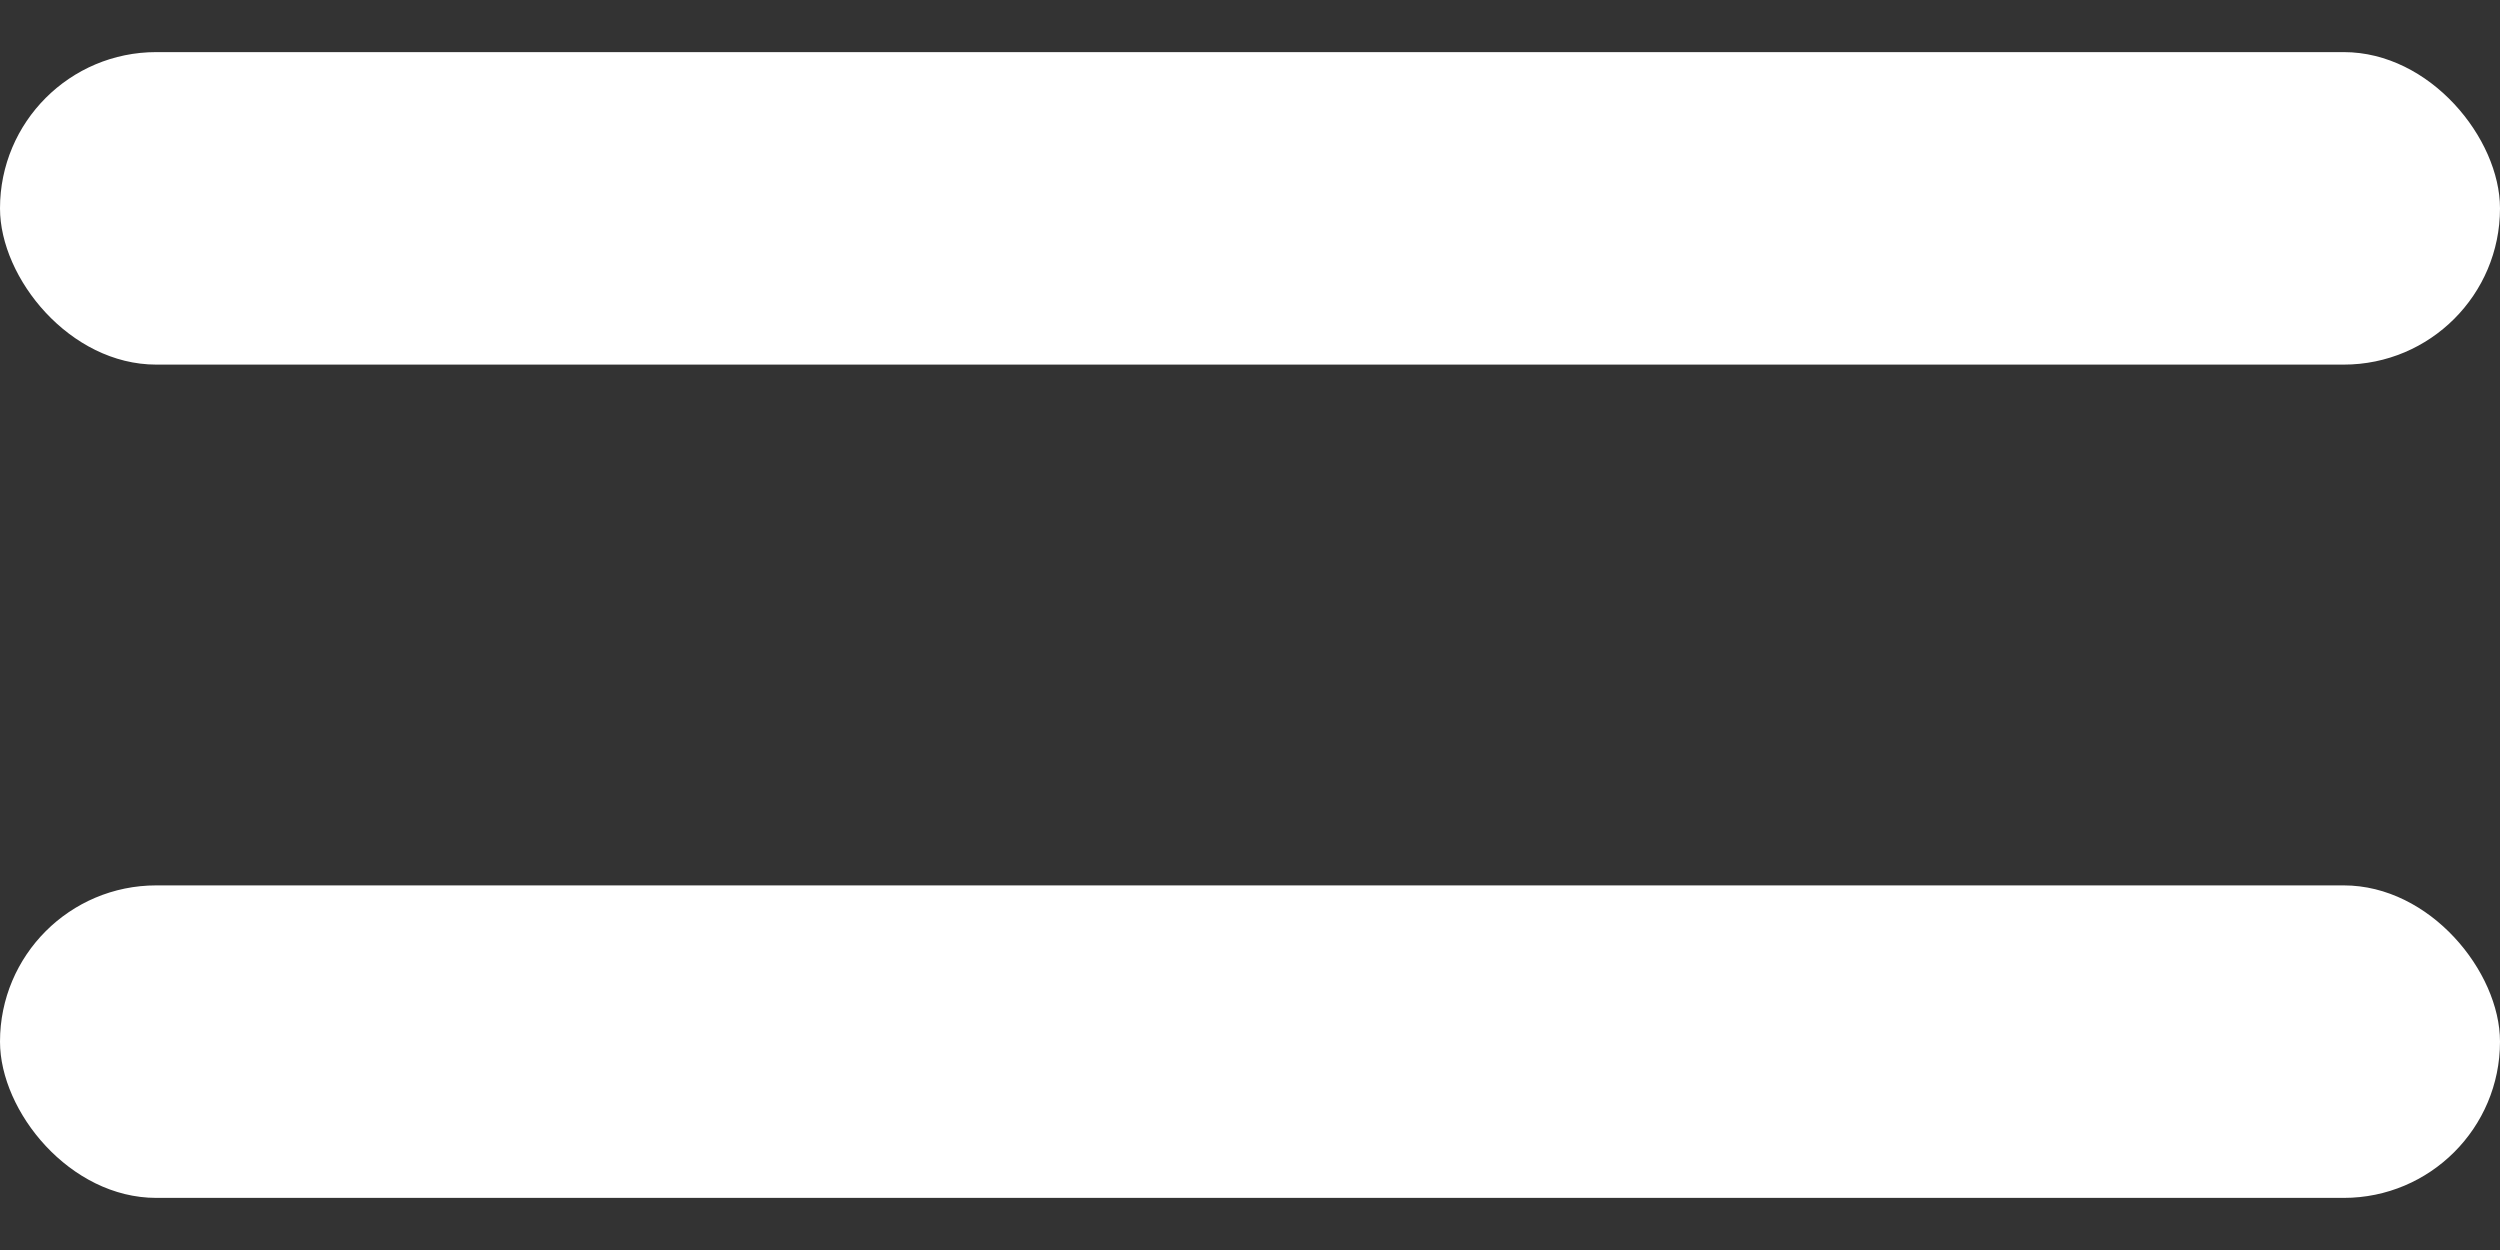 <svg width="32" height="16" viewBox="0 0 32 16" fill="none" xmlns="http://www.w3.org/2000/svg">
<rect x="0" y="0" width="32" height="16" fill="#333333" stroke="none"/>
<rect y="0.667" width="32" height="4" rx="2" fill="white"/>
<rect y="11.333" width="32" height="4" rx="2" fill="white"/>
</svg>
